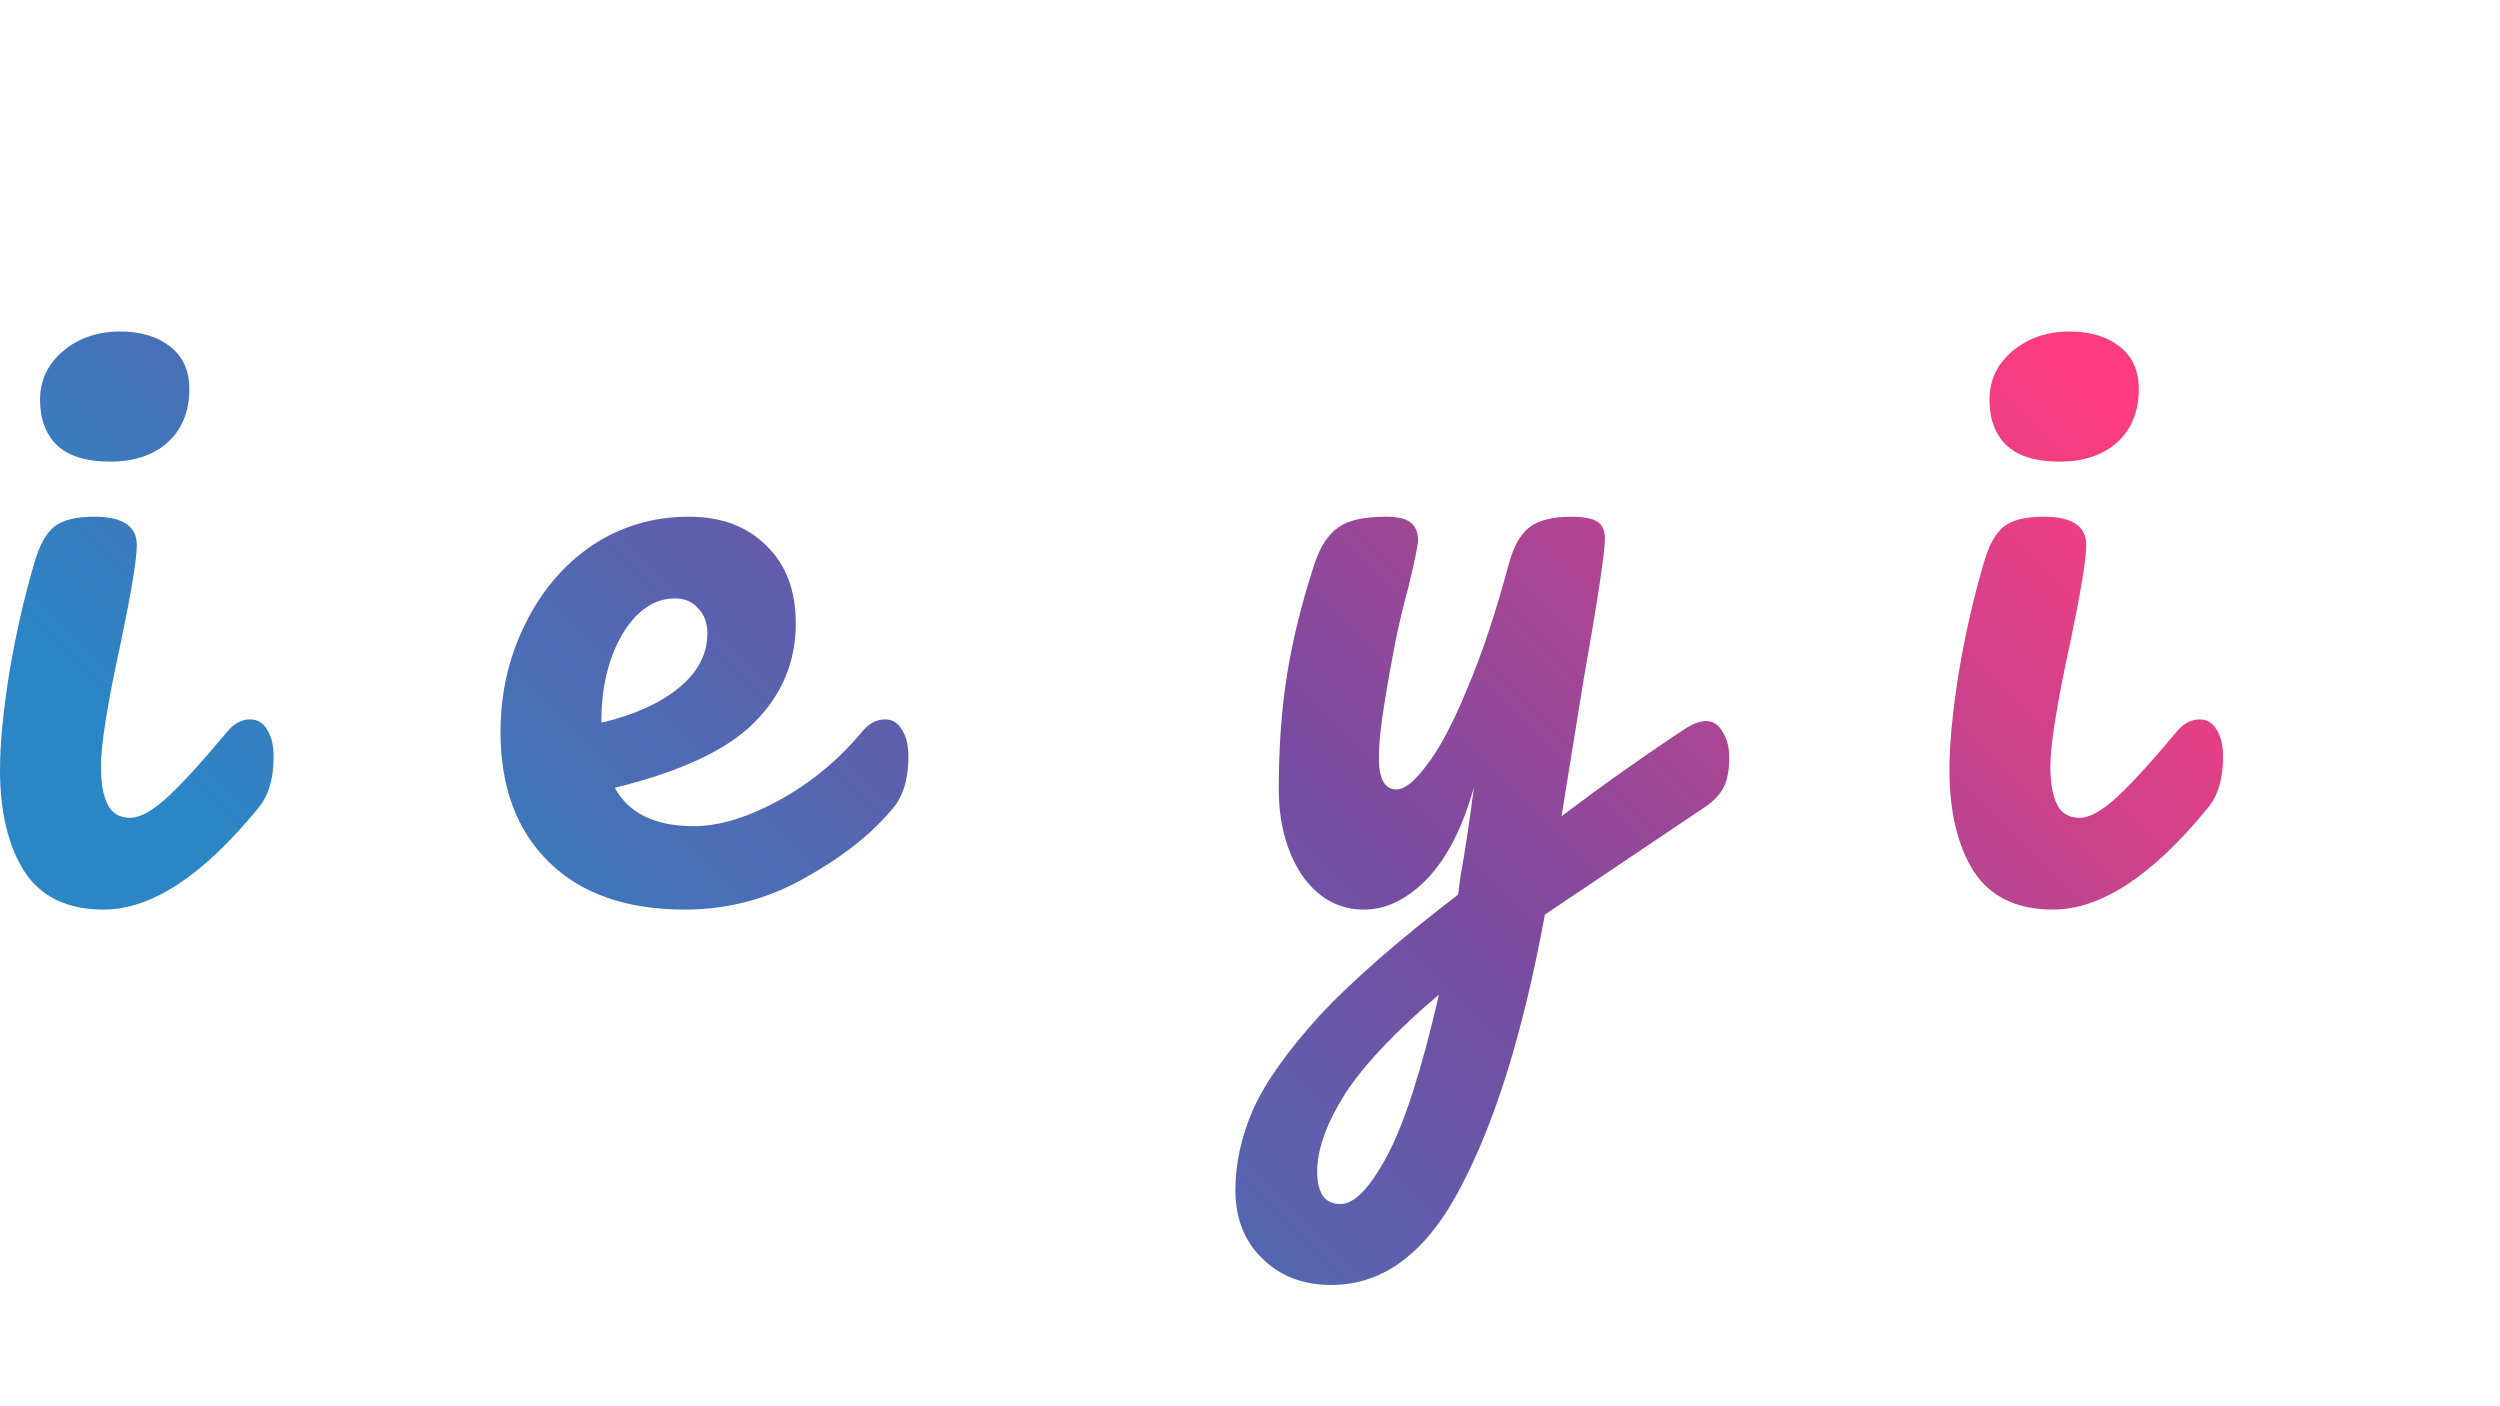<?xml version="1.0" encoding="UTF-8" standalone="no"?>
<svg
   xmlns:dc="http://purl.org/dc/elements/1.1/"
   xmlns:cc="http://creativecommons.org/ns#"
   xmlns:rdf="http://www.w3.org/1999/02/22-rdf-syntax-ns#"
   xmlns:svg="http://www.w3.org/2000/svg"
   xmlns="http://www.w3.org/2000/svg"
   xmlns:xlink="http://www.w3.org/1999/xlink"
   xmlns:sodipodi="http://sodipodi.sourceforge.net/DTD/sodipodi-0.dtd"
   xmlns:inkscape="http://www.inkscape.org/namespaces/inkscape"
   width="1280"
   height="720"
   viewBox="0 0 338.667 190.5"
   version="1.1"
   id="svg8"
   inkscape:version="1.0.2 (e86c870879, 2021-01-15, custom)"
   sodipodi:docname="icekylin_1280_720.svg">
  <defs
     id="defs2">
    <linearGradient
       inkscape:collect="always"
       id="linearGradient934">
      <stop
         style="stop-color:#ff3c7f;stop-opacity:1"
         offset="0"
         id="stop932" />
      <stop
         style="stop-color:#784ba0;stop-opacity:1"
         offset="0.5"
         id="stop938" />
      <stop
         style="stop-color:#2b86c5;stop-opacity:1"
         offset="1"
         id="stop930" />
    </linearGradient>
    <linearGradient
       inkscape:collect="always"
       xlink:href="#linearGradient934"
       id="linearGradient936"
       x1="248.152"
       y1="16.431"
       x2="90.514"
       y2="174.069"
       gradientUnits="userSpaceOnUse" />
  </defs>
  <sodipodi:namedview
     id="base"
     pagecolor="#ffffff"
     bordercolor="#666666"
     borderopacity="1.0"
     inkscape:pageopacity="0.0"
     inkscape:pageshadow="2"
     inkscape:zoom="0.99"
     inkscape:cx="622.30841"
     inkscape:cy="369.06919"
     inkscape:document-units="mm"
     inkscape:current-layer="layer1"
     inkscape:document-rotation="0"
     showgrid="false"
     units="px"
     inkscape:pagecheckerboard="true"
     inkscape:window-width="2240"
     inkscape:window-height="1309"
     inkscape:window-x="0"
     inkscape:window-y="0"
     inkscape:window-maximized="1" />
  <g
     inkscape:label="图层 1"
     inkscape:groupmode="layer"
     id="layer1">
    <g
       aria-label="icekylin"
       id="text12"
       style="font-style:normal;font-weight:normal;font-size:113.002px;line-height:1.25;font-family:sans-serif;fill:url(#linearGradient936);fill-opacity:1;stroke:none;stroke-width:0.589">
      <path
         d="m 14.916,62.536 q -4.746,0 -7.119,-2.147 -2.373,-2.26 -2.373,-6.215 0,-3.955 3.051,-6.554 3.164,-2.712 7.797,-2.712 4.181,0 6.78,2.034 2.599,2.034 2.599,5.763 0,4.52 -2.938,7.232 -2.938,2.599 -7.797,2.599 z m -0.904,60.682 q -7.345,0 -10.735,-5.198 -3.277,-5.198 -3.277,-13.786 0,-5.085 1.243,-12.995 1.356,-8.023 3.39,-14.916 1.017,-3.616 2.712,-4.972 1.695,-1.356 5.424,-1.356 5.763,0 5.763,3.842 0,2.825 -2.147,13.108 -2.712,12.43 -2.712,16.837 0,3.39 0.904,5.198 0.904,1.808 3.051,1.808 2.034,0 5.085,-2.825 3.051,-2.825 8.136,-8.927 1.356,-1.582 3.051,-1.582 1.469,0 2.26,1.356 0.904,1.356 0.904,3.729 0,4.52 -2.147,7.006 -11.187,13.673 -20.905,13.673 z"
         style="font-style:normal;font-variant:normal;font-weight:normal;font-stretch:normal;font-size:113.002px;font-family:Pacifico;-inkscape-font-specification:Pacifico;fill:url(#linearGradient936);fill-opacity:1;stroke-width:0.589"
         id="path837" />
      <path
         d="m 49.495,123.218 q -11.074,0 -17.289,-6.215 -6.102,-6.328 -6.102,-16.611 0,-9.153 3.616,-16.046 3.616,-6.893 9.379,-10.622 5.763,-3.729 12.091,-3.729 6.215,0 9.605,3.729 3.503,3.616 3.503,9.379 0,4.746 -2.147,8.023 -2.034,3.277 -5.424,3.277 -2.147,0 -3.503,-1.017 -1.243,-1.017 -1.243,-2.825 0,-0.791 0.226,-1.808 0.226,-1.017 0.339,-1.469 0.565,-1.695 0.565,-3.164 0,-1.469 -0.791,-2.26 -0.678,-0.791 -2.034,-0.791 -2.599,0 -4.859,2.373 -2.26,2.26 -3.616,6.215 -1.356,3.955 -1.356,8.701 0,13.108 11.413,13.108 4.633,0 9.944,-3.051 5.424,-3.164 10.622,-9.379 1.356,-1.582 3.051,-1.582 1.469,0 2.26,1.356 0.904,1.356 0.904,3.729 0,4.294 -2.147,7.006 -5.311,6.554 -12.769,10.17 -7.345,3.503 -14.238,3.503 z"
         style="font-style:normal;font-variant:normal;font-weight:normal;font-stretch:normal;font-size:113.002px;font-family:Pacifico;-inkscape-font-specification:Pacifico;fill:url(#linearGradient936);fill-opacity:1;stroke-width:0.589"
         id="path839" />
      <path
         d="m 119.895,97.454 q 1.469,0 2.26,1.356 0.904,1.356 0.904,3.729 0,4.52 -2.147,7.006 -4.181,5.085 -11.865,9.379 -7.571,4.294 -16.272,4.294 -11.865,0 -18.419,-6.441 -6.554,-6.441 -6.554,-17.628 0,-7.797 3.277,-14.464 3.277,-6.78 9.04,-10.735 5.876,-3.955 13.221,-3.955 6.554,0 10.509,3.955 3.955,3.842 3.955,10.509 0,7.797 -5.65,13.447 -5.537,5.537 -18.871,8.814 2.825,5.198 10.735,5.198 5.085,0 11.526,-3.503 6.554,-3.616 11.3,-9.379 1.356,-1.582 3.051,-1.582 z M 91.418,81.068 q -4.181,0 -7.119,4.859 -2.825,4.859 -2.825,11.752 v 0.226 q 6.667,-1.582 10.509,-4.746 3.842,-3.164 3.842,-7.345 0,-2.147 -1.243,-3.39 -1.13,-1.356 -3.164,-1.356 z"
         style="font-style:normal;font-variant:normal;font-weight:normal;font-stretch:normal;font-size:113.002px;font-family:Pacifico;-inkscape-font-specification:Pacifico;fill:url(#linearGradient936);fill-opacity:1;stroke-width:0.589"
         id="path841" />
      <path
         d="m 179.221,97.454 q 1.469,0 2.26,1.356 0.904,1.356 0.904,3.729 0,4.52 -2.147,7.006 -5.085,6.215 -10.283,9.944 -5.198,3.729 -12.317,3.729 -8.701,0 -14.012,-4.972 -5.311,-4.972 -5.311,-13.221 0,-4.407 4.52,-6.328 4.972,-2.147 7.119,-4.52 2.147,-2.486 2.147,-5.989 0,-2.034 -0.904,-3.051 -0.791,-1.017 -2.034,-1.017 -3.051,0 -6.78,4.407 -3.616,4.407 -6.78,11.413 -3.164,6.893 -4.972,14.238 -1.243,5.311 -2.938,7.232 -1.582,1.808 -5.085,1.808 -3.503,0 -5.198,-2.486 -1.582,-2.599 -2.147,-7.91 -0.565,-5.311 -0.565,-15.594 0,-17.402 3.503,-36.274 3.616,-18.871 10.509,-31.641 7.006,-12.882 16.724,-12.882 5.198,0 8.362,4.52 3.277,4.407 3.277,11.526 0,11.413 -6.667,23.73 -6.667,12.204 -21.696,28.59 -0.339,5.876 -0.339,12.091 5.424,-14.125 12.43,-20.453 7.006,-6.441 13.108,-6.441 5.65,0 9.04,3.842 3.503,3.842 3.503,9.492 0,6.215 -3.164,11.413 -3.164,5.198 -10.848,9.266 0.452,3.051 2.712,4.972 2.373,1.808 5.65,1.808 3.503,0 6.78,-2.712 3.277,-2.712 8.588,-9.04 1.356,-1.582 3.051,-1.582 z M 143.06,27.618 q -2.034,0 -4.52,5.876 -2.486,5.763 -4.859,15.707 -2.26,9.831 -3.729,21.47 7.006,-8.249 11.526,-17.967 4.633,-9.718 4.633,-17.628 0,-3.616 -0.791,-5.537 -0.791,-1.921 -2.26,-1.921 z"
         style="font-style:normal;font-variant:normal;font-weight:normal;font-stretch:normal;font-size:113.002px;font-family:Pacifico;-inkscape-font-specification:Pacifico;fill:url(#linearGradient936);fill-opacity:1;stroke-width:0.589"
         id="path843" />
      <path
         d="m 231.089,97.68 q 1.469,0 2.26,1.469 0.904,1.356 0.904,3.503 0,2.599 -0.791,4.068 -0.791,1.469 -2.486,2.599 L 209.279,123.896 q -4.294,23.391 -11.3,36.726 -6.893,13.447 -17.628,13.447 -5.763,0 -9.379,-3.616 -3.616,-3.503 -3.616,-9.266 0,-5.311 2.373,-10.848 2.486,-5.537 9.04,-12.769 6.667,-7.119 18.758,-16.385 l 0.339,-2.599 q 0.791,-4.181 1.808,-11.978 -2.26,8.136 -6.328,12.43 -4.068,4.181 -8.588,4.181 -5.085,0 -8.362,-4.633 -3.164,-4.746 -3.164,-11.752 0,-8.475 1.13,-15.481 1.13,-7.119 3.729,-15.029 1.13,-3.39 3.164,-4.859 2.034,-1.469 6.441,-1.469 2.486,0 3.39,0.791 1.017,0.791 1.017,2.373 0,0.904 -1.243,6.102 -1.13,4.181 -1.808,7.571 -0.904,4.633 -1.582,8.927 -0.678,4.181 -0.678,6.893 0,4.294 2.373,4.294 1.695,0 4.181,-3.39 2.599,-3.39 5.424,-10.283 2.938,-6.893 5.65,-16.95 0.904,-3.39 2.712,-4.859 1.921,-1.469 5.65,-1.469 2.599,0 3.616,0.678 1.017,0.678 1.017,2.26 0,2.825 -2.938,19.436 l -2.938,18.193 q 8.701,-6.554 16.95,-11.978 1.469,-0.904 2.599,-0.904 z m -49.495,65.428 q 2.825,0 6.328,-6.554 3.503,-6.554 7.006,-21.809 -8.701,7.345 -12.656,13.334 -3.842,6.102 -3.842,10.622 0,1.921 0.678,3.164 0.791,1.243 2.486,1.243 z"
         style="font-style:normal;font-variant:normal;font-weight:normal;font-stretch:normal;font-size:113.002px;font-family:Pacifico;-inkscape-font-specification:Pacifico;fill:url(#linearGradient936);fill-opacity:1;stroke-width:0.589"
         id="path845" />
      <path
         d="m 270.187,97.454 q 1.469,0 2.26,1.356 0.904,1.356 0.904,3.729 0,4.52 -2.147,7.006 -4.859,5.989 -10.622,9.831 -5.65,3.842 -12.882,3.842 -9.944,0 -14.803,-9.04 -4.746,-9.04 -4.746,-23.391 0,-13.786 3.503,-31.415 3.616,-17.628 10.509,-30.285 7.006,-12.656 16.611,-12.656 5.424,0 8.475,5.085 3.164,4.972 3.164,14.351 0,13.447 -7.458,31.189 -7.458,17.741 -20.227,35.144 0.791,4.633 2.599,6.667 1.808,1.921 4.746,1.921 4.633,0 8.136,-2.599 3.503,-2.712 8.927,-9.153 1.356,-1.582 3.051,-1.582 z M 256.288,27.618 q -2.599,0 -5.876,9.379 -3.277,9.379 -5.763,23.278 -2.486,13.899 -2.712,26.668 8.023,-13.221 12.769,-26.442 4.746,-13.334 4.746,-24.295 0,-8.588 -3.164,-8.588 z"
         style="font-style:normal;font-variant:normal;font-weight:normal;font-stretch:normal;font-size:113.002px;font-family:Pacifico;-inkscape-font-specification:Pacifico;fill:url(#linearGradient936);fill-opacity:1;stroke-width:0.589"
         id="path847" />
      <path
         d="m 279.001,62.536 q -4.746,0 -7.119,-2.147 -2.373,-2.26 -2.373,-6.215 0,-3.955 3.051,-6.554 3.164,-2.712 7.797,-2.712 4.181,0 6.78,2.034 2.599,2.034 2.599,5.763 0,4.52 -2.938,7.232 -2.938,2.599 -7.797,2.599 z m -0.904,60.682 q -7.345,0 -10.735,-5.198 -3.277,-5.198 -3.277,-13.786 0,-5.085 1.243,-12.995 1.356,-8.023 3.39,-14.916 1.017,-3.616 2.712,-4.972 1.695,-1.356 5.424,-1.356 5.763,0 5.763,3.842 0,2.825 -2.147,13.108 -2.712,12.43 -2.712,16.837 0,3.39 0.904,5.198 0.904,1.808 3.051,1.808 2.034,0 5.085,-2.825 3.051,-2.825 8.136,-8.927 1.356,-1.582 3.051,-1.582 1.469,0 2.26,1.356 0.904,1.356 0.904,3.729 0,4.52 -2.147,7.006 -11.187,13.673 -20.905,13.673 z"
         style="font-style:normal;font-variant:normal;font-weight:normal;font-stretch:normal;font-size:113.002px;font-family:Pacifico;-inkscape-font-specification:Pacifico;fill:url(#linearGradient936);fill-opacity:1;stroke-width:0.589"
         id="path849" />
      <path
         d="m 300.019,123.218 q -4.294,0 -6.102,-4.52 -1.695,-4.52 -1.695,-14.464 0,-14.69 4.181,-27.911 1.017,-3.277 3.277,-4.746 2.373,-1.582 6.554,-1.582 2.26,0 3.164,0.565 0.904,0.565 0.904,2.147 0,1.808 -1.695,8.136 -1.13,4.52 -1.808,7.91 -0.678,3.39 -1.13,8.362 3.729,-9.718 8.362,-15.82 4.633,-6.102 9.04,-8.701 4.52,-2.599 8.249,-2.599 3.616,0 5.424,1.921 1.921,1.808 1.921,5.424 0,2.938 -1.243,11.074 -1.13,6.893 -1.808,13.108 -0.678,6.102 -0.678,13.673 0,4.294 -1.808,6.215 -1.695,1.808 -5.65,1.808 -3.729,0 -5.424,-1.921 -1.695,-1.921 -1.695,-5.763 0,-4.52 1.582,-14.916 1.356,-9.04 1.356,-11.526 0,-1.808 -1.243,-1.808 -1.469,0 -4.181,3.842 -2.599,3.729 -5.424,9.944 -2.712,6.215 -4.407,13.108 -1.243,5.311 -2.938,7.232 -1.582,1.808 -5.085,1.808 z"
         style="font-style:normal;font-variant:normal;font-weight:normal;font-stretch:normal;font-size:113.002px;font-family:Pacifico;-inkscape-font-specification:Pacifico;fill:url(#linearGradient936);fill-opacity:1;stroke-width:0.589"
         id="path851" />
    </g>
  </g>
</svg>

